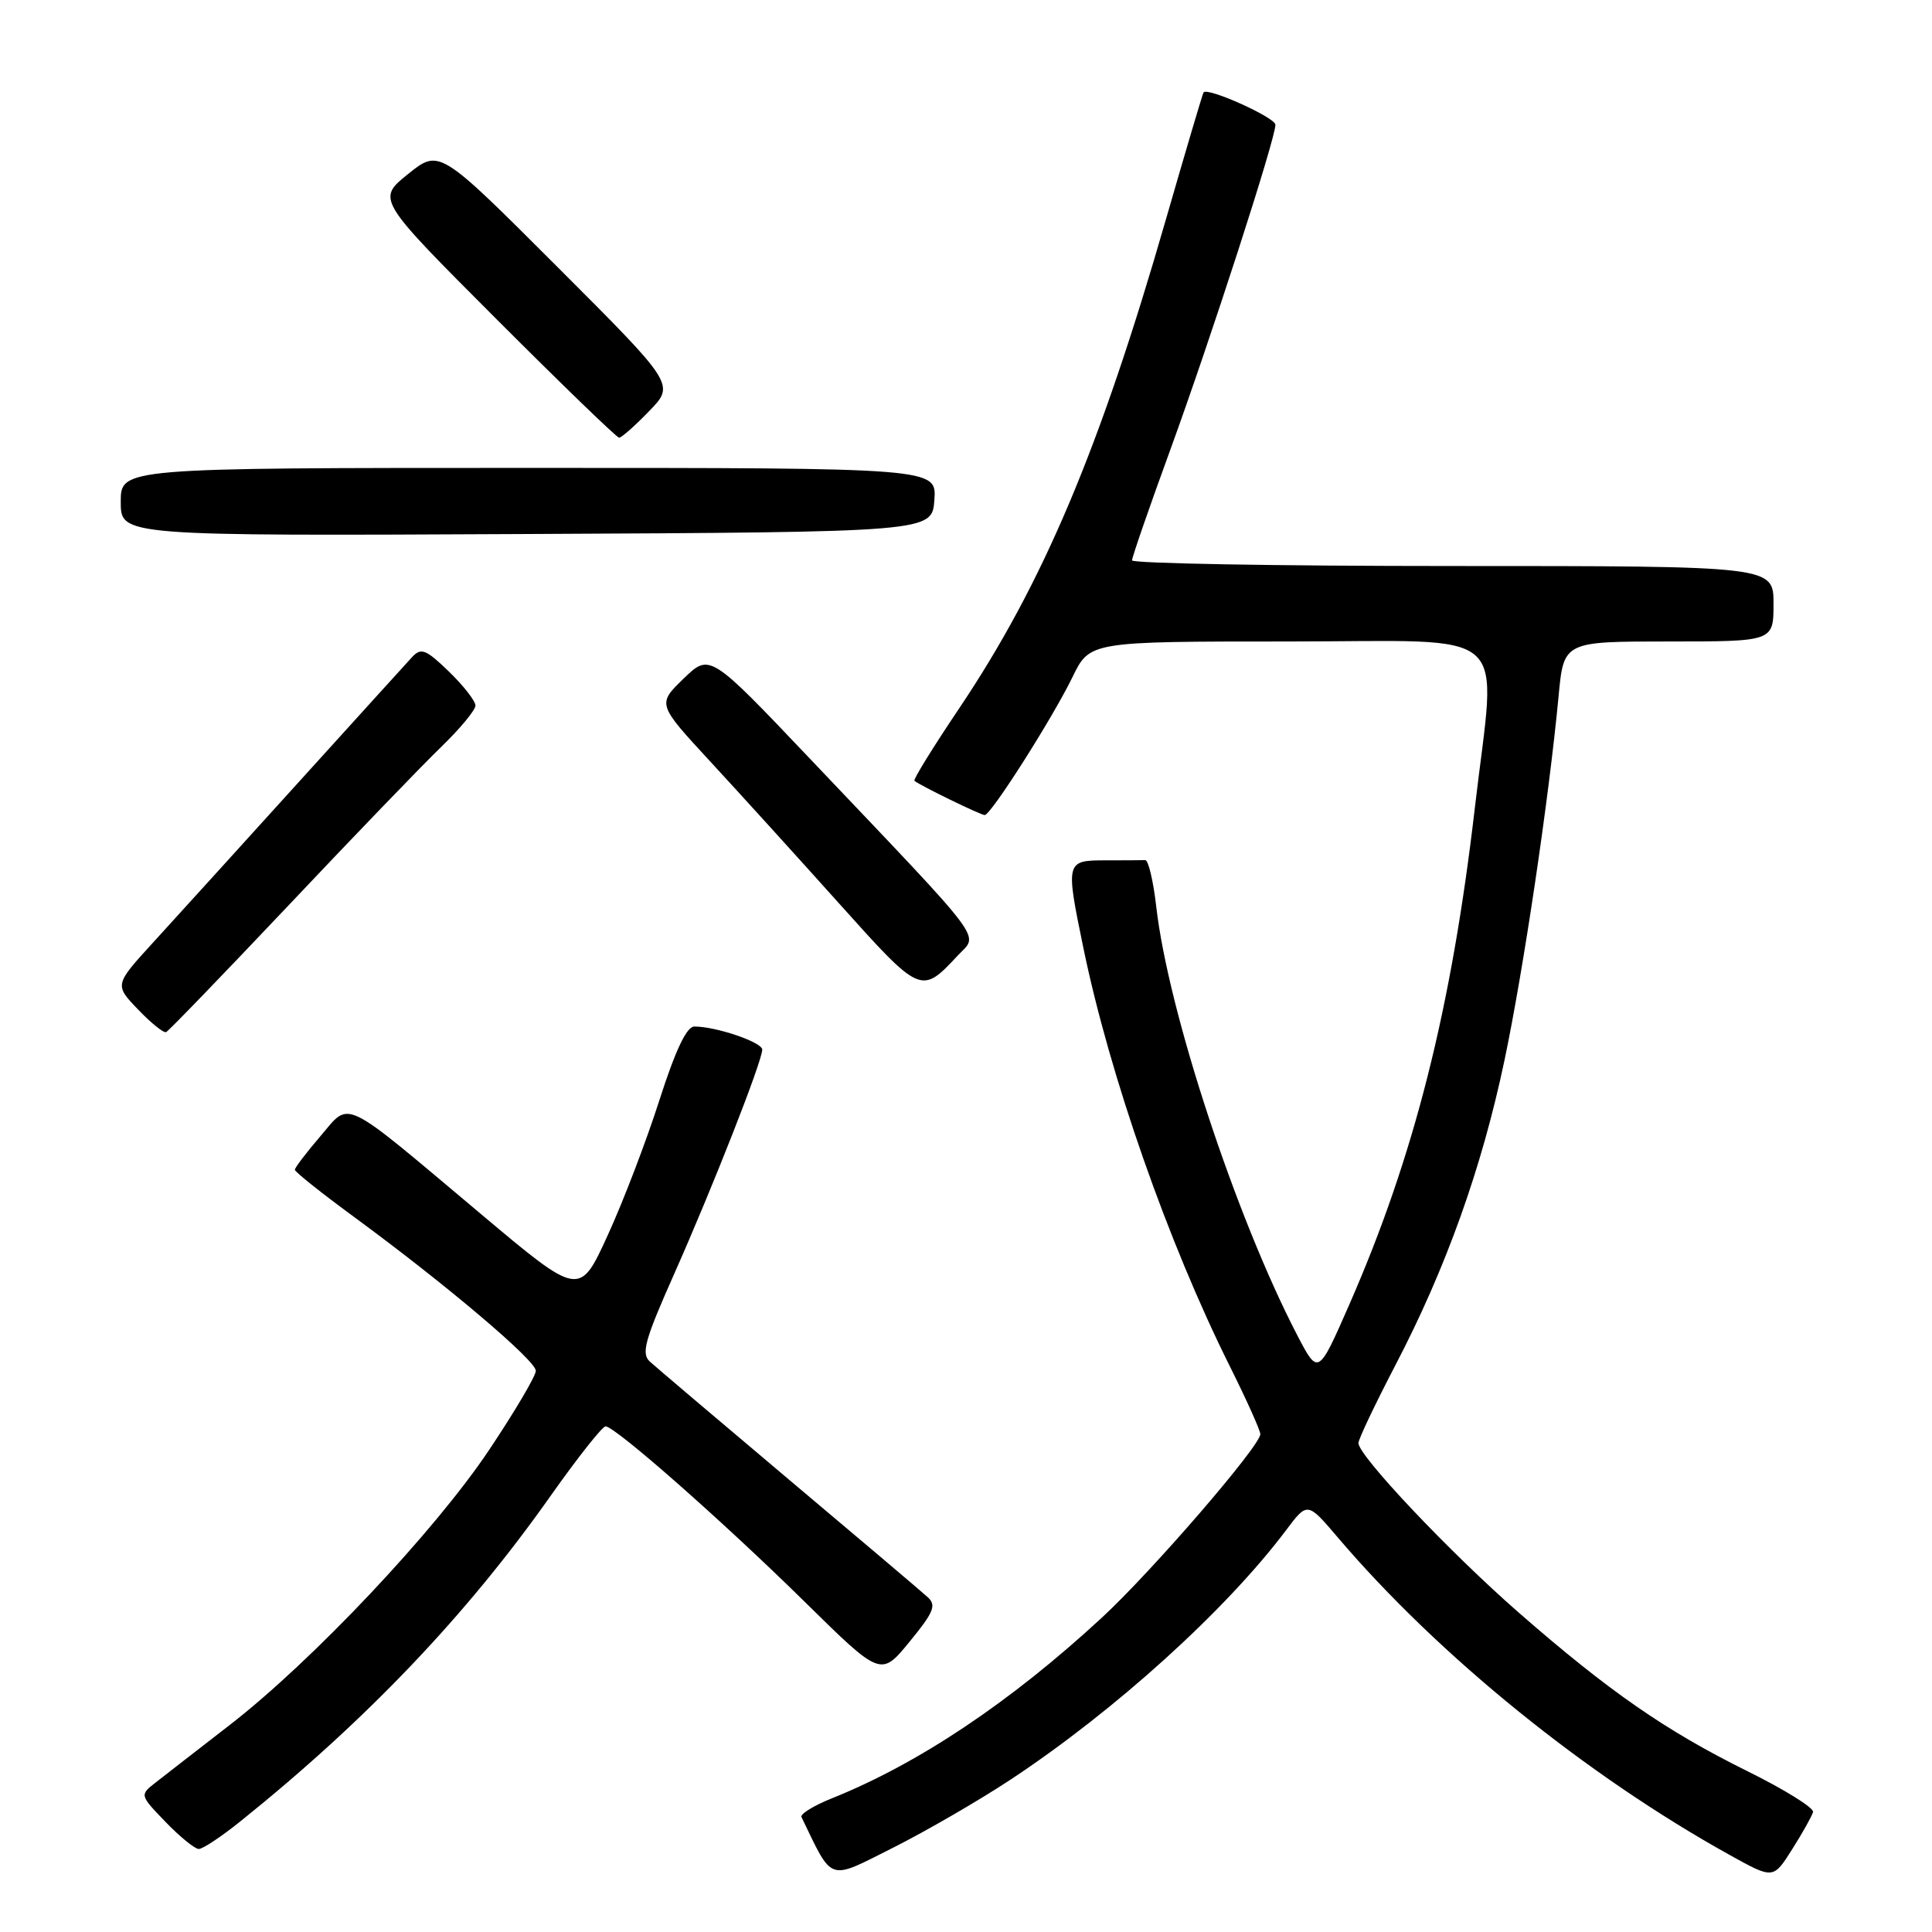 <?xml version="1.0" encoding="UTF-8" standalone="no"?>
<!DOCTYPE svg PUBLIC "-//W3C//DTD SVG 1.1//EN" "http://www.w3.org/Graphics/SVG/1.1/DTD/svg11.dtd" >
<svg xmlns="http://www.w3.org/2000/svg" xmlns:xlink="http://www.w3.org/1999/xlink" version="1.1" viewBox="0 0 256 256">
 <g >
 <path fill="currentColor"
d=" M 133.92 235.80 C 147.76 226.65 162.45 213.35 170.42 202.75 C 173.24 198.99 173.24 198.99 177.29 203.75 C 190.66 219.44 210.21 235.27 229.24 245.82 C 234.97 249.00 234.97 249.00 237.47 245.04 C 238.85 242.87 240.09 240.64 240.24 240.10 C 240.38 239.56 236.45 237.11 231.50 234.67 C 220.70 229.32 213.21 224.13 201.22 213.66 C 192.09 205.68 180.00 192.90 180.00 191.21 C 180.00 190.70 182.21 186.06 184.90 180.89 C 191.60 168.05 196.35 154.77 199.35 140.50 C 201.88 128.47 205.24 105.83 206.52 92.25 C 207.20 85.00 207.20 85.00 221.10 85.00 C 235.00 85.00 235.00 85.00 235.00 80.00 C 235.00 75.00 235.00 75.00 192.50 75.00 C 169.12 75.00 150.00 74.66 150.00 74.25 C 150.00 73.84 152.28 67.24 155.07 59.60 C 160.41 44.95 169.00 18.40 169.00 16.53 C 169.00 15.58 160.04 11.54 159.48 12.24 C 159.36 12.38 157.13 19.93 154.51 29.00 C 145.72 59.54 138.18 77.37 127.07 93.90 C 123.64 99.00 120.98 103.30 121.17 103.46 C 121.84 104.05 129.94 108.00 130.48 108.00 C 131.30 108.00 139.44 95.20 142.11 89.72 C 144.40 85.00 144.40 85.00 170.70 85.00 C 201.00 85.00 198.27 82.57 195.43 107.00 C 192.33 133.68 187.38 153.27 178.78 172.88 C 174.67 182.26 174.67 182.26 171.87 176.88 C 163.75 161.23 154.79 133.99 153.21 120.14 C 152.82 116.73 152.16 113.95 151.75 113.97 C 151.34 113.99 148.97 114.00 146.50 114.00 C 141.21 114.00 141.18 114.11 143.56 125.64 C 147.07 142.62 154.78 164.64 162.94 181.00 C 165.17 185.47 167.00 189.54 167.00 190.03 C 167.00 191.58 152.61 208.25 146.00 214.35 C 133.87 225.56 121.67 233.71 110.17 238.31 C 107.79 239.27 106.01 240.37 106.20 240.77 C 110.41 249.48 109.62 249.21 118.32 244.84 C 122.73 242.62 129.74 238.56 133.92 235.80 Z  M 31.90 241.30 C 48.57 227.91 61.82 214.01 72.98 198.18 C 76.55 193.13 79.81 189.00 80.24 189.00 C 81.50 189.00 95.78 201.57 106.61 212.23 C 116.72 222.18 116.72 222.18 120.52 217.54 C 123.75 213.60 124.11 212.70 122.91 211.62 C 122.14 210.91 113.85 203.89 104.50 196.02 C 95.15 188.14 86.88 181.12 86.11 180.42 C 84.94 179.35 85.44 177.55 89.32 168.83 C 94.43 157.33 101.00 140.61 101.00 139.08 C 101.00 138.10 94.86 136.01 92.00 136.02 C 90.98 136.02 89.50 139.16 87.38 145.76 C 85.67 151.12 82.59 159.18 80.53 163.67 C 76.79 171.85 76.79 171.85 63.65 160.80 C 44.98 145.11 46.49 145.84 42.44 150.57 C 40.59 152.73 39.07 154.72 39.07 155.00 C 39.07 155.28 42.63 158.11 46.98 161.30 C 59.09 170.19 71.00 180.27 71.00 181.64 C 71.00 182.32 68.21 187.04 64.80 192.14 C 57.60 202.91 41.34 220.14 30.40 228.60 C 26.21 231.85 21.82 235.25 20.64 236.18 C 18.50 237.85 18.50 237.85 21.95 241.43 C 23.84 243.39 25.82 245.00 26.34 245.00 C 26.87 245.00 29.37 243.34 31.90 241.30 Z  M 38.20 120.00 C 46.77 110.92 55.86 101.49 58.39 99.04 C 60.93 96.59 63.00 94.09 63.00 93.49 C 63.00 92.89 61.42 90.86 59.49 88.99 C 56.45 86.05 55.80 85.79 54.63 87.04 C 53.89 87.85 47.03 95.40 39.39 103.84 C 31.75 112.28 23.17 121.73 20.33 124.84 C 15.16 130.50 15.16 130.50 18.29 133.76 C 20.01 135.56 21.69 136.91 22.01 136.76 C 22.34 136.62 29.62 129.07 38.20 120.00 Z  M 126.90 126.62 C 129.68 123.65 131.18 125.64 107.32 100.53 C 94.05 86.56 94.05 86.56 90.57 89.93 C 87.09 93.30 87.09 93.30 94.11 100.90 C 97.97 105.08 105.66 113.55 111.19 119.72 C 122.03 131.80 122.05 131.81 126.90 126.62 Z  M 123.81 66.25 C 124.11 62.00 124.11 62.00 70.06 62.00 C 16.00 62.00 16.00 62.00 16.00 66.51 C 16.00 71.02 16.00 71.02 69.75 70.76 C 123.50 70.50 123.50 70.50 123.81 66.25 Z  M 86.02 54.47 C 89.44 50.95 89.44 50.95 73.83 35.34 C 58.22 19.73 58.22 19.73 54.07 23.06 C 49.92 26.40 49.92 26.40 65.70 42.20 C 74.38 50.89 81.73 58.00 82.04 58.00 C 82.35 58.00 84.15 56.41 86.02 54.47 Z "/>
</g>
</svg>